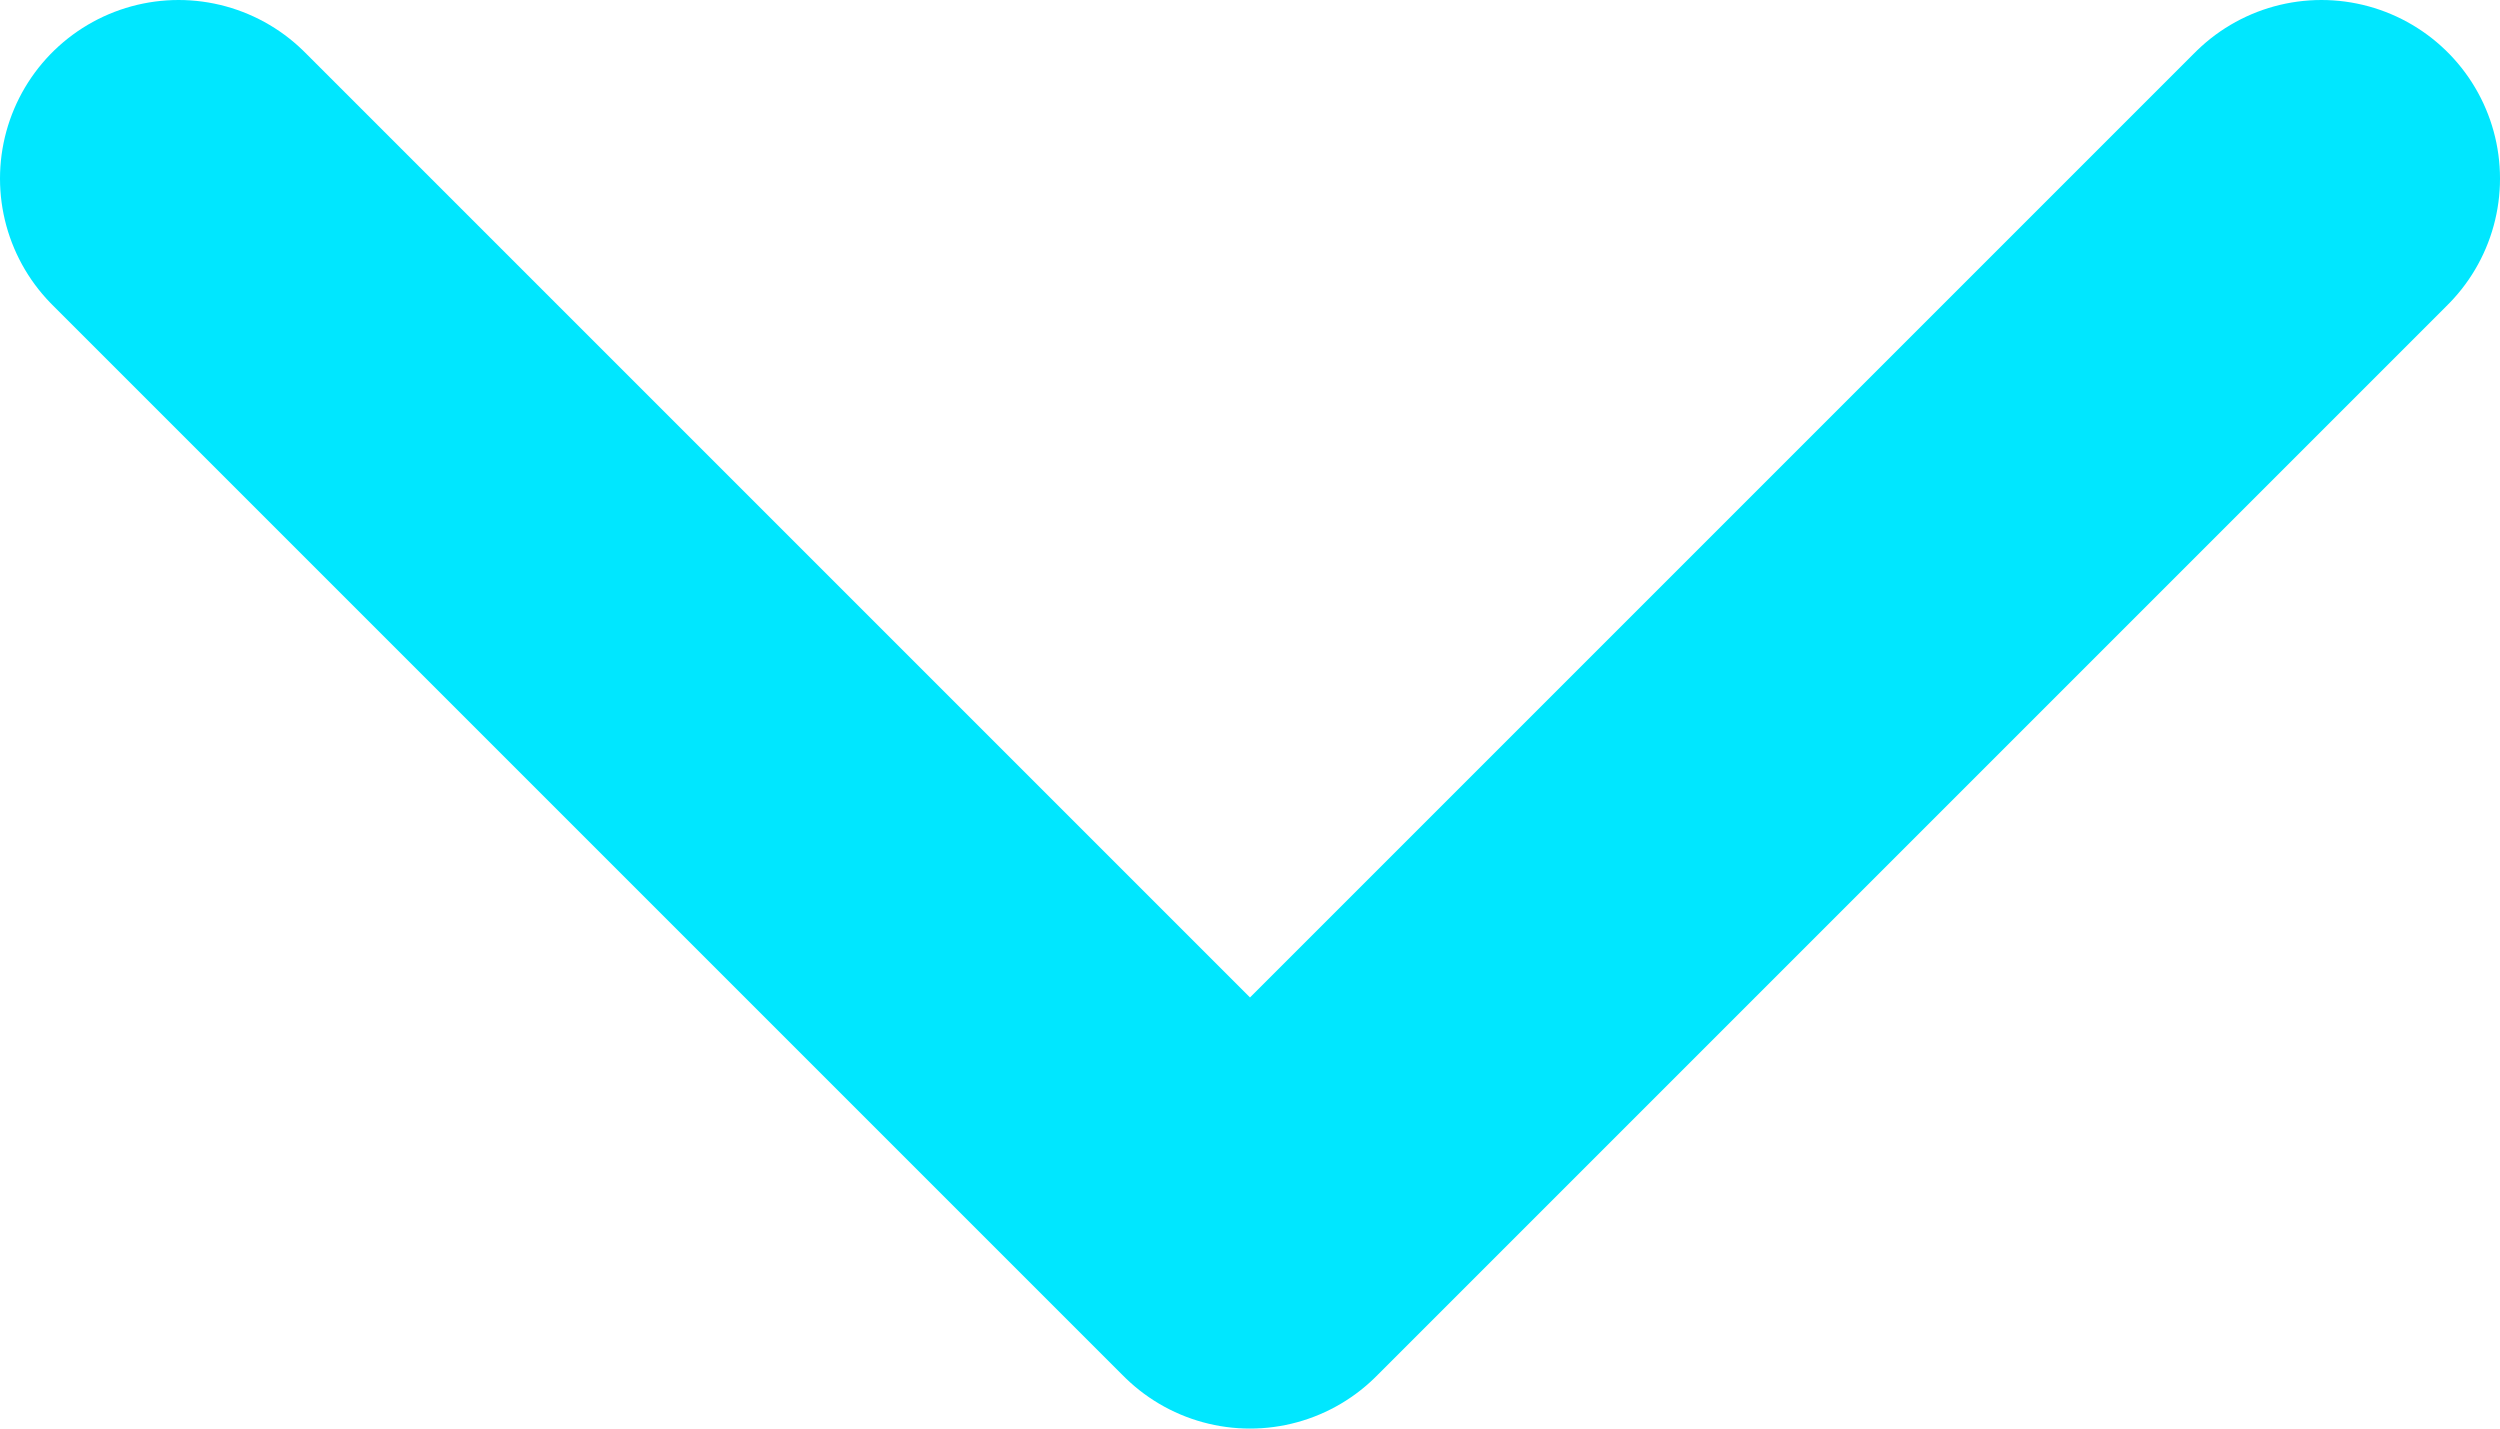 <?xml version="1.0" encoding="UTF-8"?>
<svg width="14px" height="8px" viewBox="0 0 14 8" version="1.1" xmlns="http://www.w3.org/2000/svg" xmlns:xlink="http://www.w3.org/1999/xlink">
    <!-- Generator: Sketch 63.1 (92452) - https://sketch.com -->
    <title>dark/chat_collapse</title>
    <desc>Created with Sketch.</desc>
    <g id="Design" stroke="none" stroke-width="1" fill="none" fill-rule="evenodd" stroke-linecap="round" stroke-linejoin="round">
        <g id="Artboard" transform="translate(-192, -868)" stroke="#00E7FF" stroke-width="2">
            <g id="dark/chat_collapse" transform="translate(193, 869)">
                <polyline id="Path" points="0 0 6 6 12 0"></polyline>
            </g>
        </g>
    </g>
</svg>